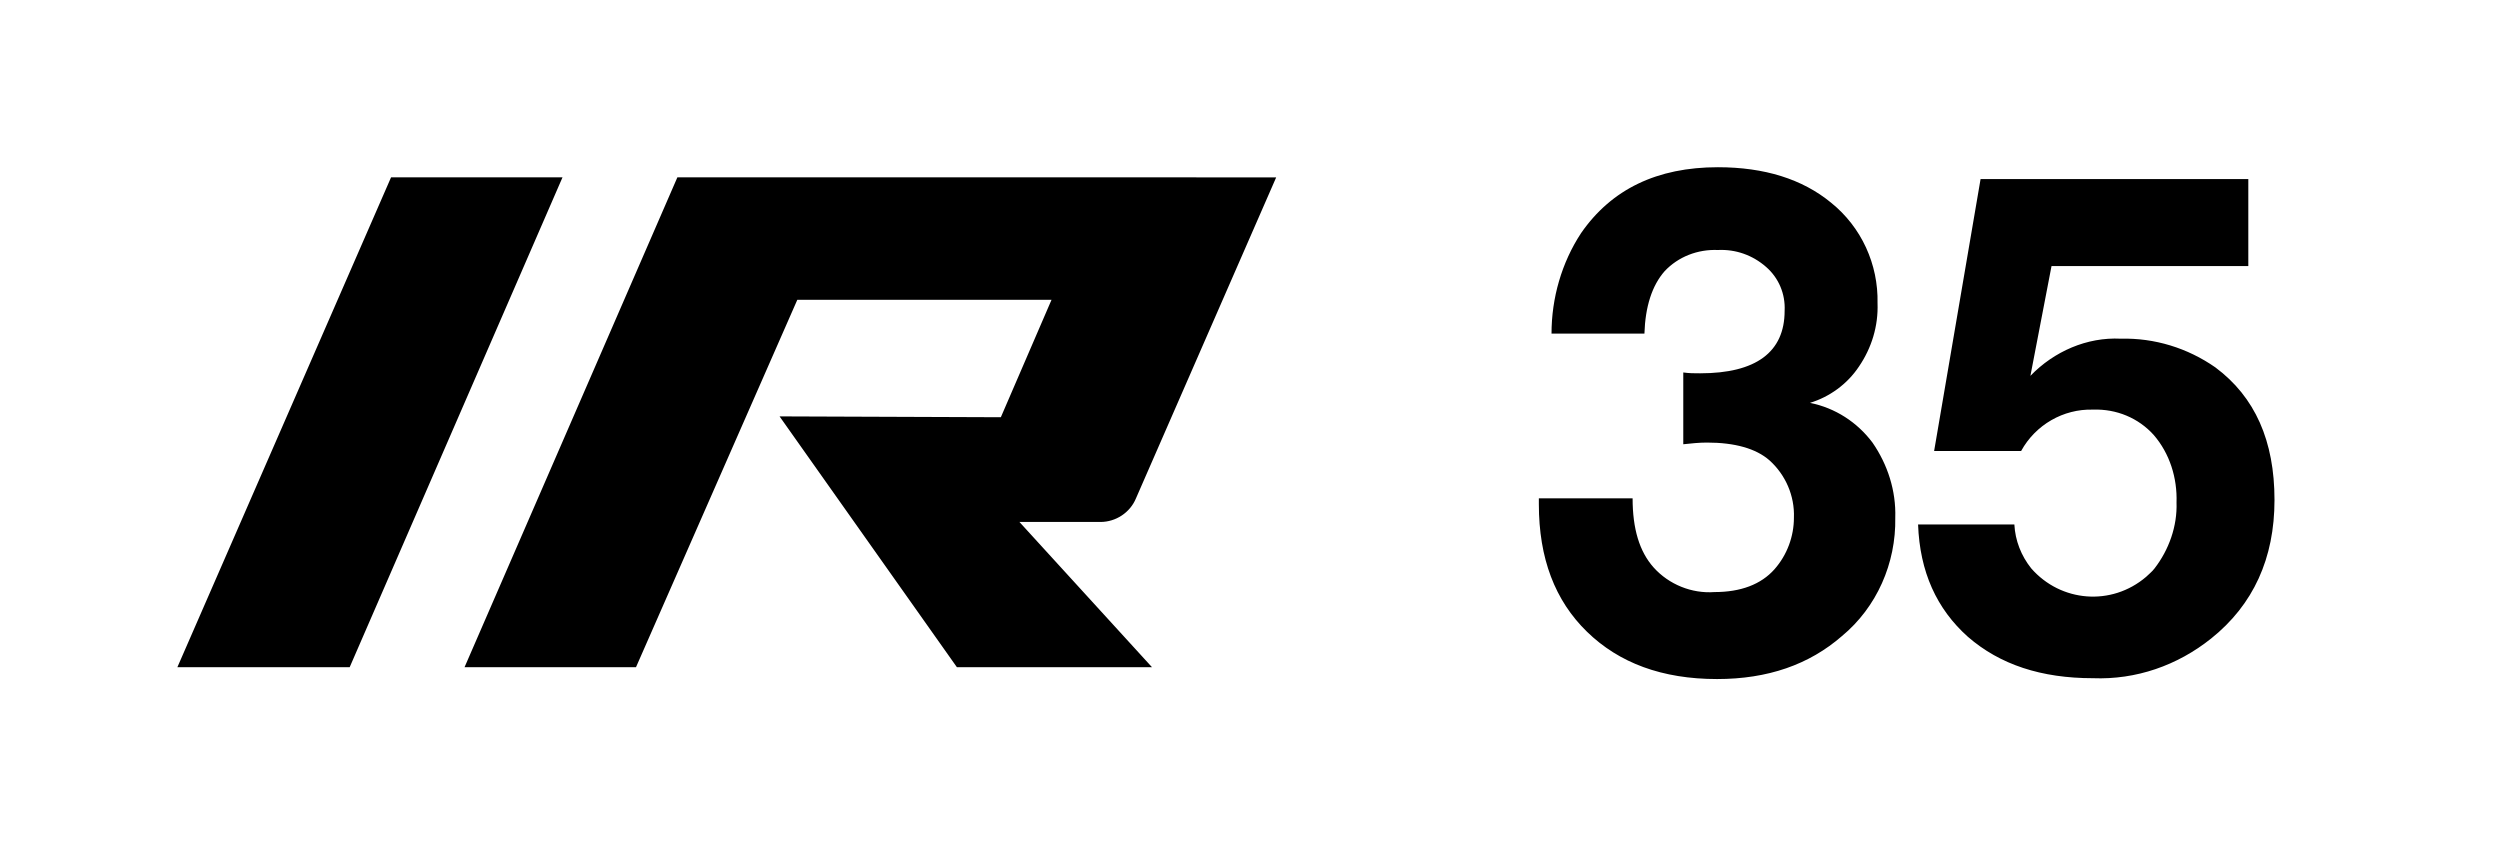 <svg xmlns="http://www.w3.org/2000/svg" viewBox="0 0 296 100"><path d="M183.7 39.5c0-4.2 1.2-8.4 3.5-11.9 3.6-5.2 9-7.8 16.2-7.8 5.5 0 10 1.4 13.4 4.2 3.6 2.9 5.6 7.3 5.5 11.9.1 2.7-.7 5.3-2.2 7.5-1.4 2.1-3.5 3.6-5.8 4.3 3 .6 5.6 2.3 7.4 4.7 1.8 2.6 2.8 5.7 2.7 8.9.1 5.4-2.2 10.6-6.3 14-3.9 3.4-8.8 5.1-14.8 5.1-6.5 0-11.6-1.9-15.4-5.6-3.8-3.7-5.7-8.7-5.7-15.1V59h11.1c0 3.6.8 6.3 2.5 8.2 1.8 2 4.5 3.1 7.2 2.9 3.1 0 5.5-.9 7.1-2.7 1.5-1.7 2.3-3.9 2.3-6.1.1-2.6-1-5.1-2.9-6.8-1.6-1.4-4.1-2.1-7.4-2.1-.9 0-1.9.1-2.8.2v-8.5c.7.1 1.3.1 2 .1 6.6 0 10-2.5 10-7.4.1-2-.7-3.9-2.2-5.2-1.6-1.4-3.6-2.1-5.7-2-2.4-.1-4.7.8-6.3 2.5-1.5 1.7-2.3 4.2-2.4 7.4h-11zM266.2 21.2v10.3h-23.3l-2.5 13c2.8-2.9 6.7-4.6 10.7-4.4 4-.1 7.9 1.1 11.2 3.4 4.7 3.5 7 8.7 7 15.7 0 6.9-2.5 12.4-7.5 16.4-4 3.2-8.9 4.9-14 4.7-6.1 0-11-1.6-14.8-4.9-3.7-3.3-5.7-7.7-5.9-13.3h11.4c.1 1.9.8 3.7 2 5.2 3.5 4 9.5 4.5 13.6 1 .3-.3.7-.6 1-1 1.7-2.2 2.7-5 2.6-7.8.1-2.9-.8-5.8-2.7-8-1.8-2-4.4-3.1-7.2-3-3.5-.1-6.8 1.8-8.5 4.9H229l5.5-32.2h31.7zM46.3 21h20.3L41.4 79H21zM130.3 61.8c1.8 0 3.5-1.1 4.2-2.8l16.6-38H80.2L55 79h20.3l19.1-43.5h30.1l-6 13.9-26.2-.1 21 29.7h23.1l-15.7-17.2h9.6z"/></svg>
